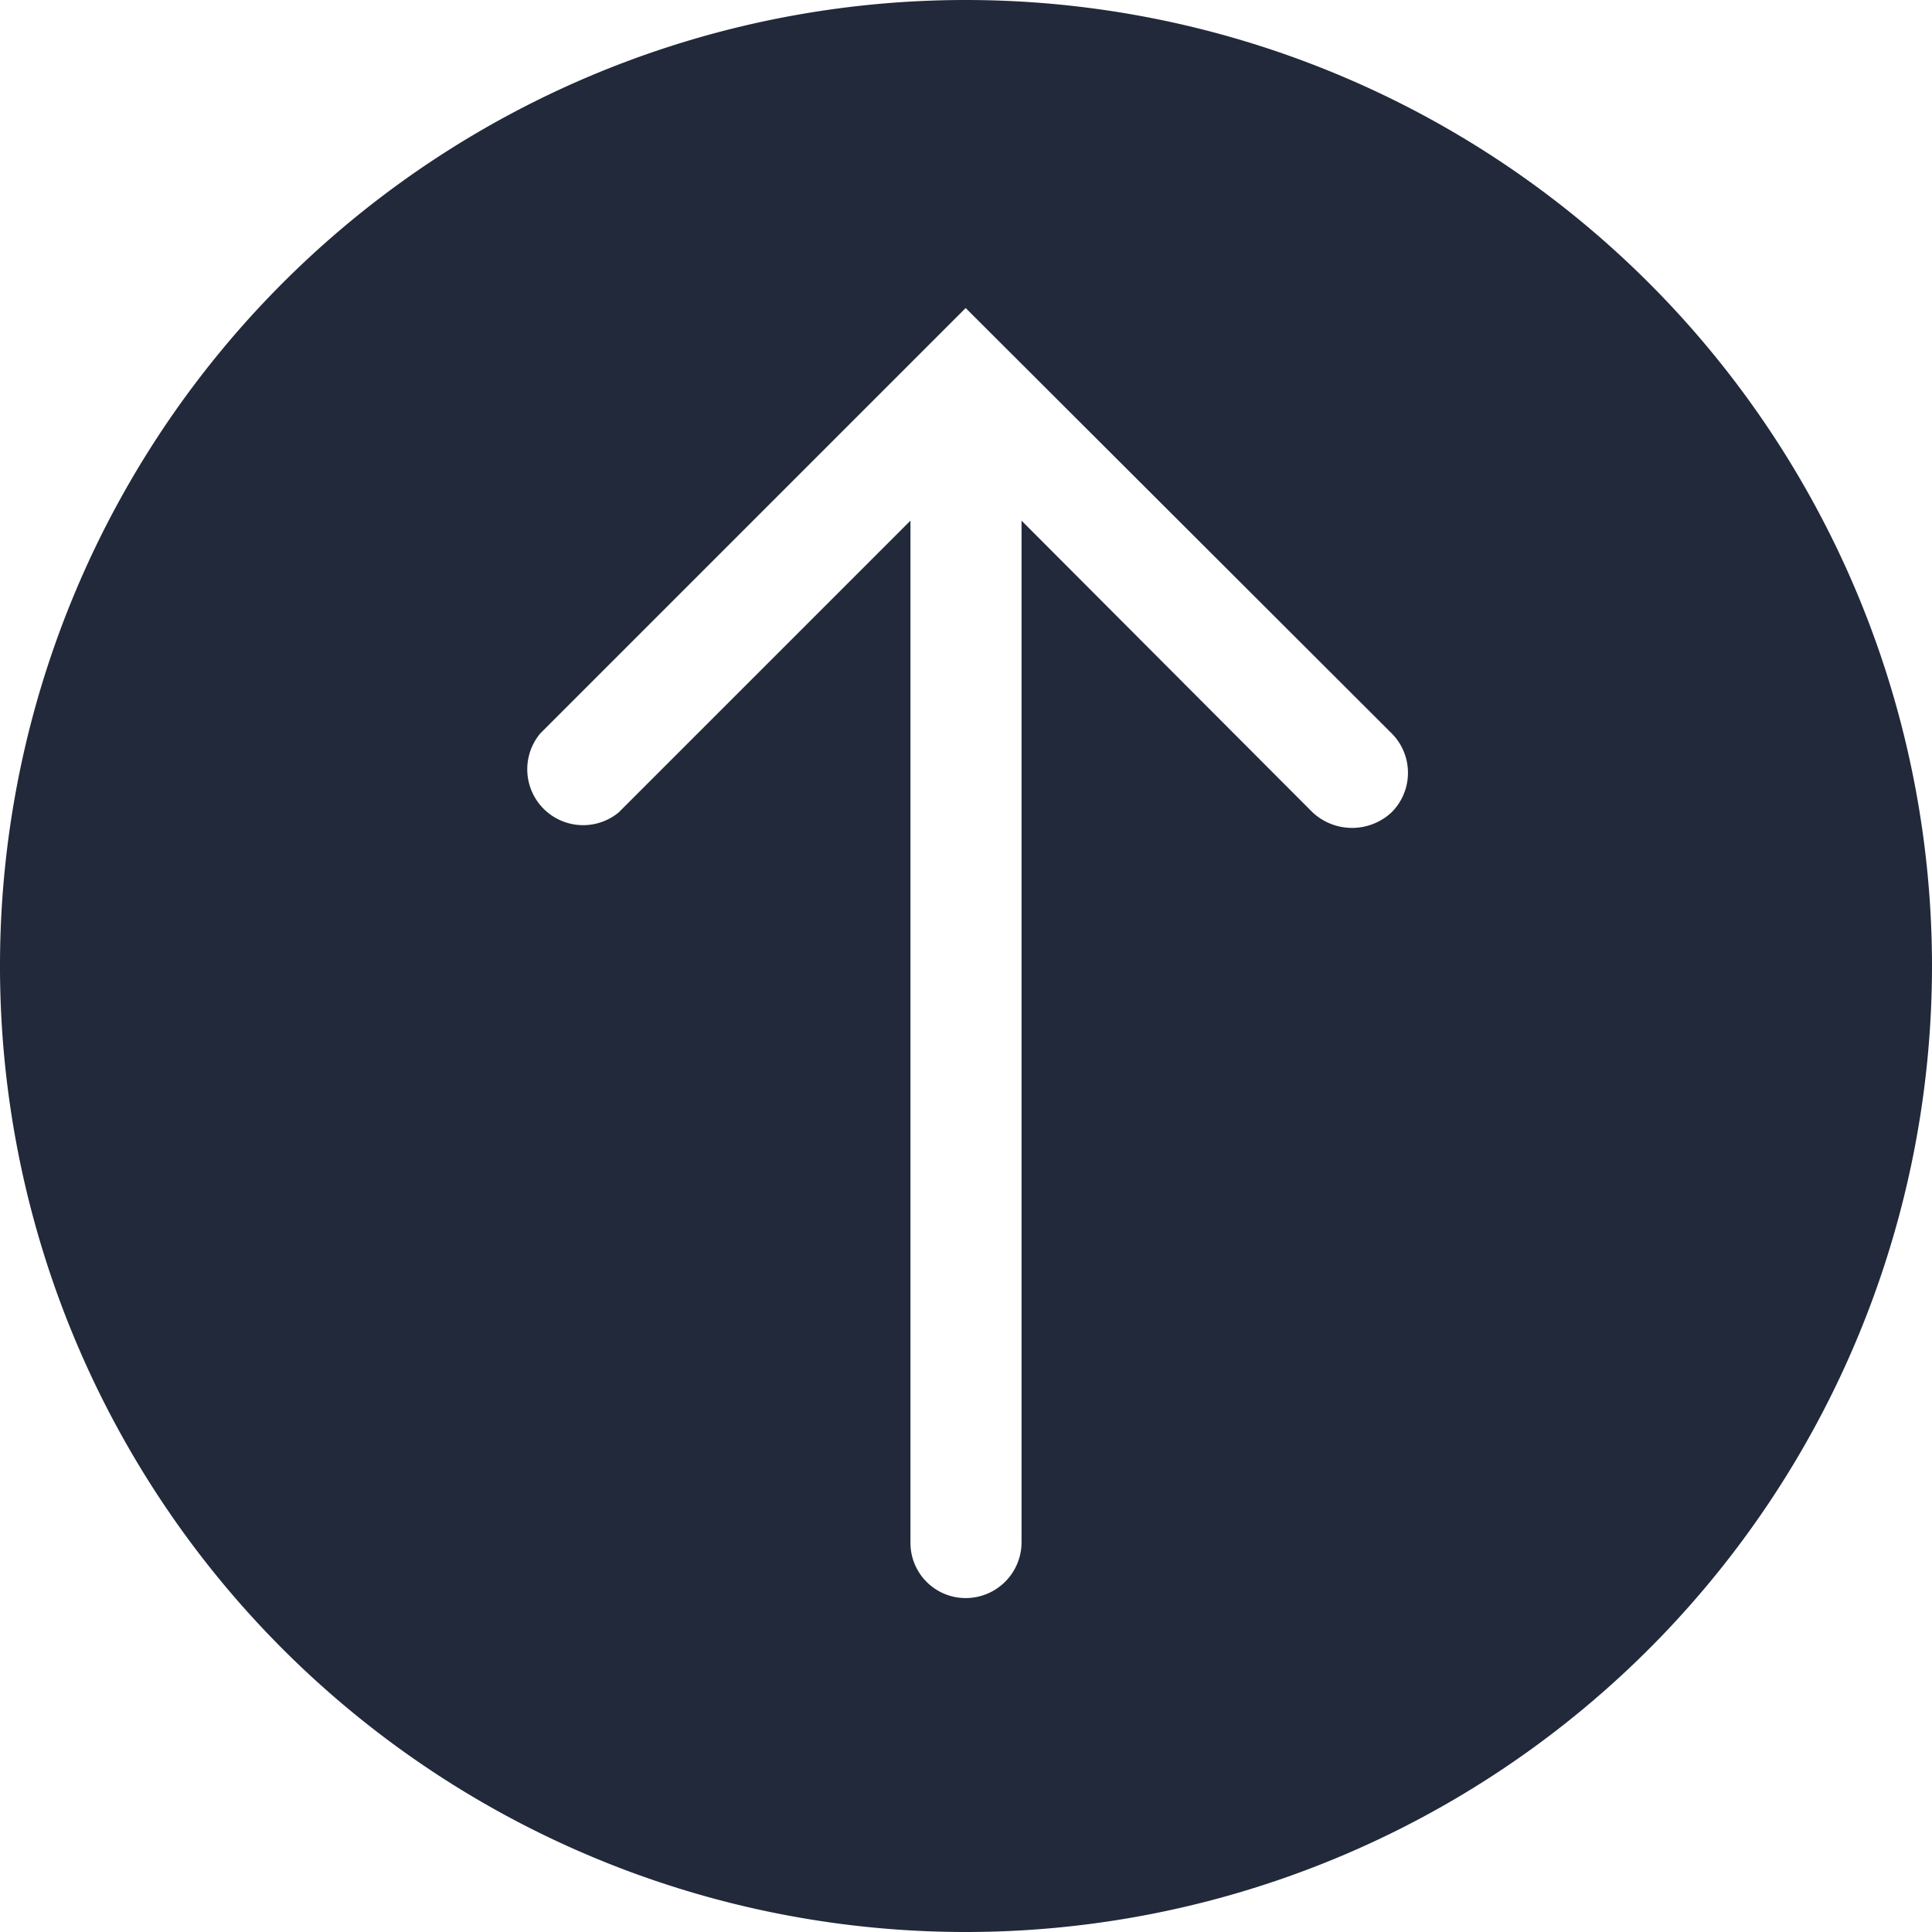 <svg id="Warstwa_1" data-name="Warstwa 1" xmlns="http://www.w3.org/2000/svg" viewBox="0 0 28.35 28.35"><defs><style>.cls-1{fill:#21293a;}</style></defs><path class="cls-1" d="M439.47,298.41h0a14.17,14.17,0,0,0-14.17,14.17h0a14.17,14.17,0,0,0,14.17,14.18h0a14.18,14.18,0,0,0,14.18-14.18h0A14.18,14.18,0,0,0,439.47,298.41Zm6.25,11.92a.85.85,0,0,1-1.16,0l-4.27-4.28v15a.82.82,0,0,1-.82.81.81.81,0,0,1-.81-.81v-15l-4.28,4.28a.82.82,0,0,1-1.15-1.16l6.24-6.24,6.25,6.24A.82.82,0,0,1,445.72,310.33Z" transform="translate(-425.3 -298.41)"/></svg>